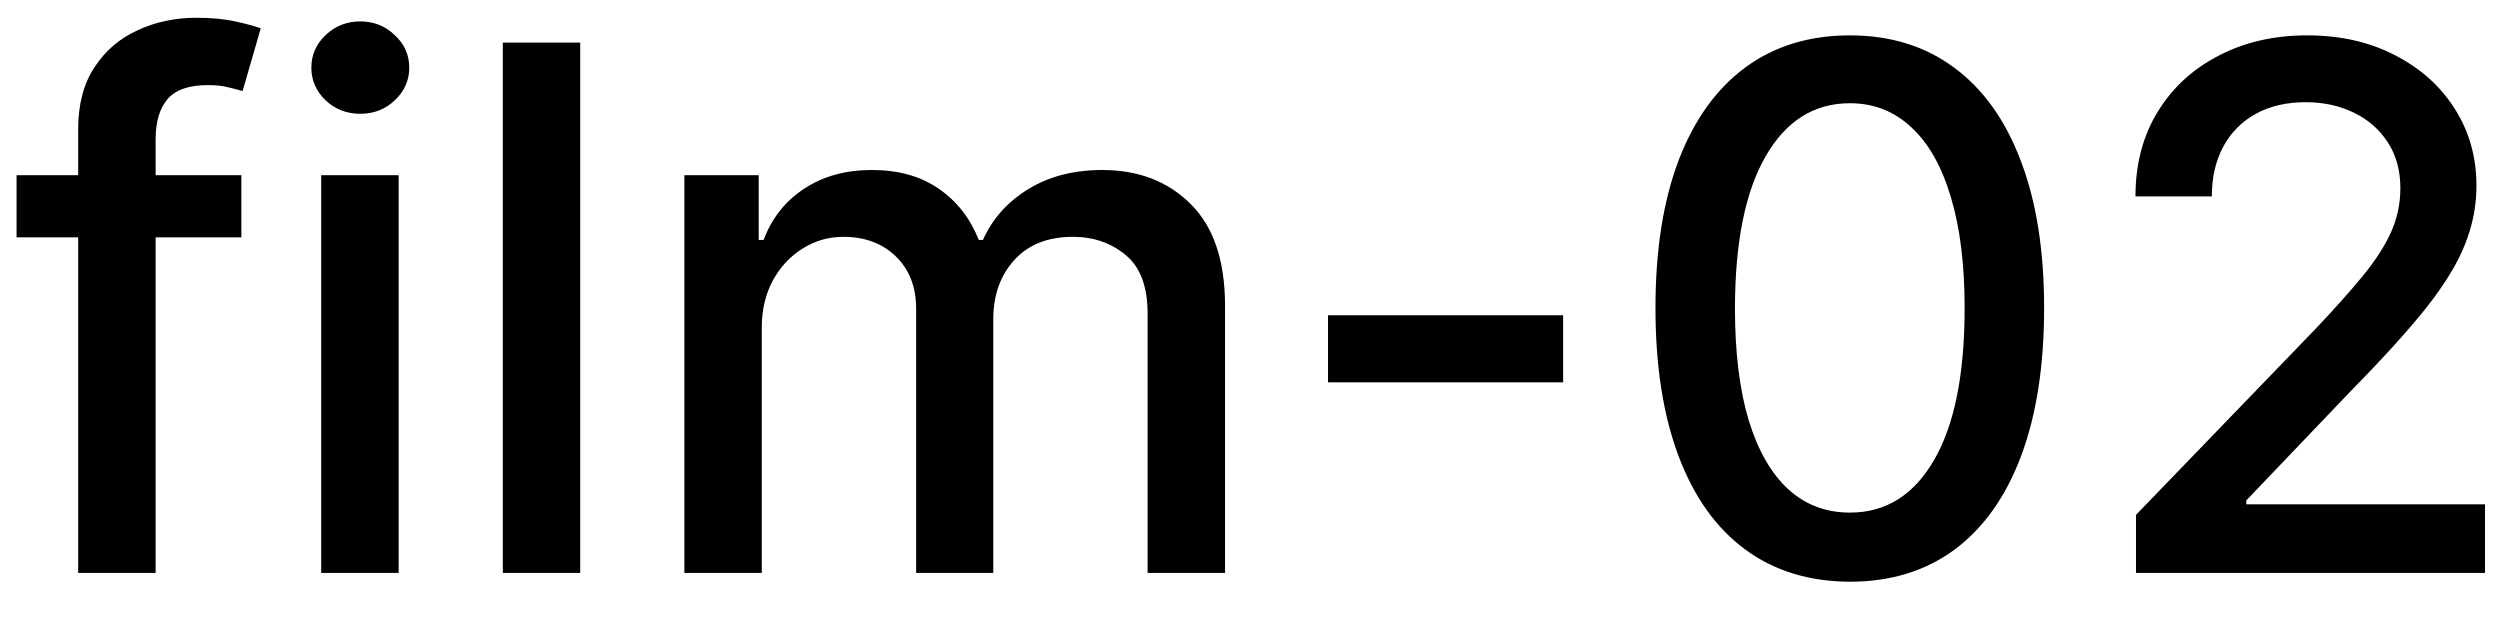 <svg width="48" height="12" viewBox="0 0 48 12" fill="none" xmlns="http://www.w3.org/2000/svg">
<path d="M4.634 3.364V4.557H0.318V3.364H4.634ZM1.501 11V2.479C1.501 2.001 1.606 1.605 1.815 1.29C2.023 0.972 2.3 0.735 2.645 0.58C2.99 0.42 3.364 0.341 3.768 0.341C4.067 0.341 4.322 0.366 4.534 0.415C4.746 0.462 4.904 0.505 5.006 0.545L4.658 1.748C4.589 1.728 4.499 1.705 4.39 1.678C4.281 1.648 4.148 1.634 3.992 1.634C3.631 1.634 3.372 1.723 3.217 1.902C3.064 2.081 2.988 2.339 2.988 2.678V11H1.501ZM6.167 11V3.364H7.654V11H6.167ZM6.918 2.185C6.659 2.185 6.437 2.099 6.252 1.927C6.069 1.751 5.978 1.542 5.978 1.3C5.978 1.055 6.069 0.846 6.252 0.674C6.437 0.498 6.659 0.411 6.918 0.411C7.176 0.411 7.397 0.498 7.579 0.674C7.765 0.846 7.858 1.055 7.858 1.3C7.858 1.542 7.765 1.751 7.579 1.927C7.397 2.099 7.176 2.185 6.918 2.185ZM11.14 0.818V11H9.654V0.818H11.14ZM13.14 11V3.364H14.567V4.607H14.661C14.82 4.186 15.081 3.857 15.442 3.622C15.803 3.384 16.236 3.264 16.739 3.264C17.25 3.264 17.677 3.384 18.022 3.622C18.37 3.861 18.627 4.189 18.793 4.607H18.872C19.055 4.199 19.345 3.874 19.742 3.632C20.14 3.387 20.614 3.264 21.164 3.264C21.857 3.264 22.422 3.481 22.859 3.915C23.3 4.35 23.521 5.004 23.521 5.879V11H22.034V6.018C22.034 5.501 21.893 5.127 21.611 4.895C21.33 4.663 20.993 4.547 20.602 4.547C20.118 4.547 19.742 4.696 19.474 4.994C19.205 5.289 19.071 5.669 19.071 6.133V11H17.59V5.924C17.59 5.51 17.46 5.177 17.202 4.925C16.943 4.673 16.607 4.547 16.192 4.547C15.911 4.547 15.651 4.621 15.412 4.771C15.177 4.916 14.986 5.12 14.84 5.382C14.698 5.644 14.626 5.947 14.626 6.292V11H13.14ZM30.012 6.053V7.341H25.498V6.053H30.012ZM35.518 11.169C34.733 11.166 34.062 10.959 33.505 10.548C32.948 10.137 32.522 9.538 32.227 8.753C31.932 7.967 31.785 7.021 31.785 5.914C31.785 4.81 31.932 3.867 32.227 3.085C32.525 2.303 32.953 1.706 33.51 1.295C34.07 0.884 34.739 0.679 35.518 0.679C36.297 0.679 36.965 0.886 37.522 1.3C38.079 1.711 38.505 2.308 38.8 3.09C39.098 3.869 39.247 4.81 39.247 5.914C39.247 7.024 39.099 7.972 38.804 8.758C38.51 9.54 38.084 10.138 37.527 10.553C36.97 10.963 36.3 11.169 35.518 11.169ZM35.518 9.842C36.208 9.842 36.746 9.505 37.134 8.832C37.525 8.16 37.721 7.187 37.721 5.914C37.721 5.069 37.631 4.355 37.452 3.771C37.277 3.185 37.023 2.741 36.692 2.439C36.364 2.134 35.972 1.982 35.518 1.982C34.832 1.982 34.294 2.32 33.903 2.996C33.511 3.672 33.314 4.645 33.311 5.914C33.311 6.763 33.399 7.48 33.574 8.067C33.753 8.65 34.007 9.093 34.335 9.394C34.663 9.692 35.058 9.842 35.518 9.842ZM41.011 11V9.886L44.456 6.317C44.824 5.929 45.127 5.589 45.366 5.298C45.608 5.003 45.788 4.723 45.908 4.457C46.027 4.192 46.087 3.911 46.087 3.612C46.087 3.274 46.007 2.982 45.848 2.737C45.689 2.489 45.472 2.298 45.197 2.165C44.922 2.03 44.612 1.962 44.267 1.962C43.903 1.962 43.584 2.036 43.312 2.185C43.041 2.335 42.832 2.545 42.686 2.817C42.54 3.089 42.467 3.407 42.467 3.771H41.001C41.001 3.152 41.143 2.61 41.428 2.146C41.713 1.682 42.104 1.322 42.602 1.067C43.099 0.808 43.664 0.679 44.297 0.679C44.937 0.679 45.5 0.807 45.987 1.062C46.478 1.314 46.861 1.658 47.136 2.096C47.411 2.53 47.548 3.021 47.548 3.567C47.548 3.945 47.477 4.315 47.334 4.676C47.195 5.037 46.952 5.44 46.604 5.884C46.256 6.325 45.772 6.86 45.152 7.49L43.129 9.608V9.683H47.712V11H41.011Z" fill="black"/>
</svg>
